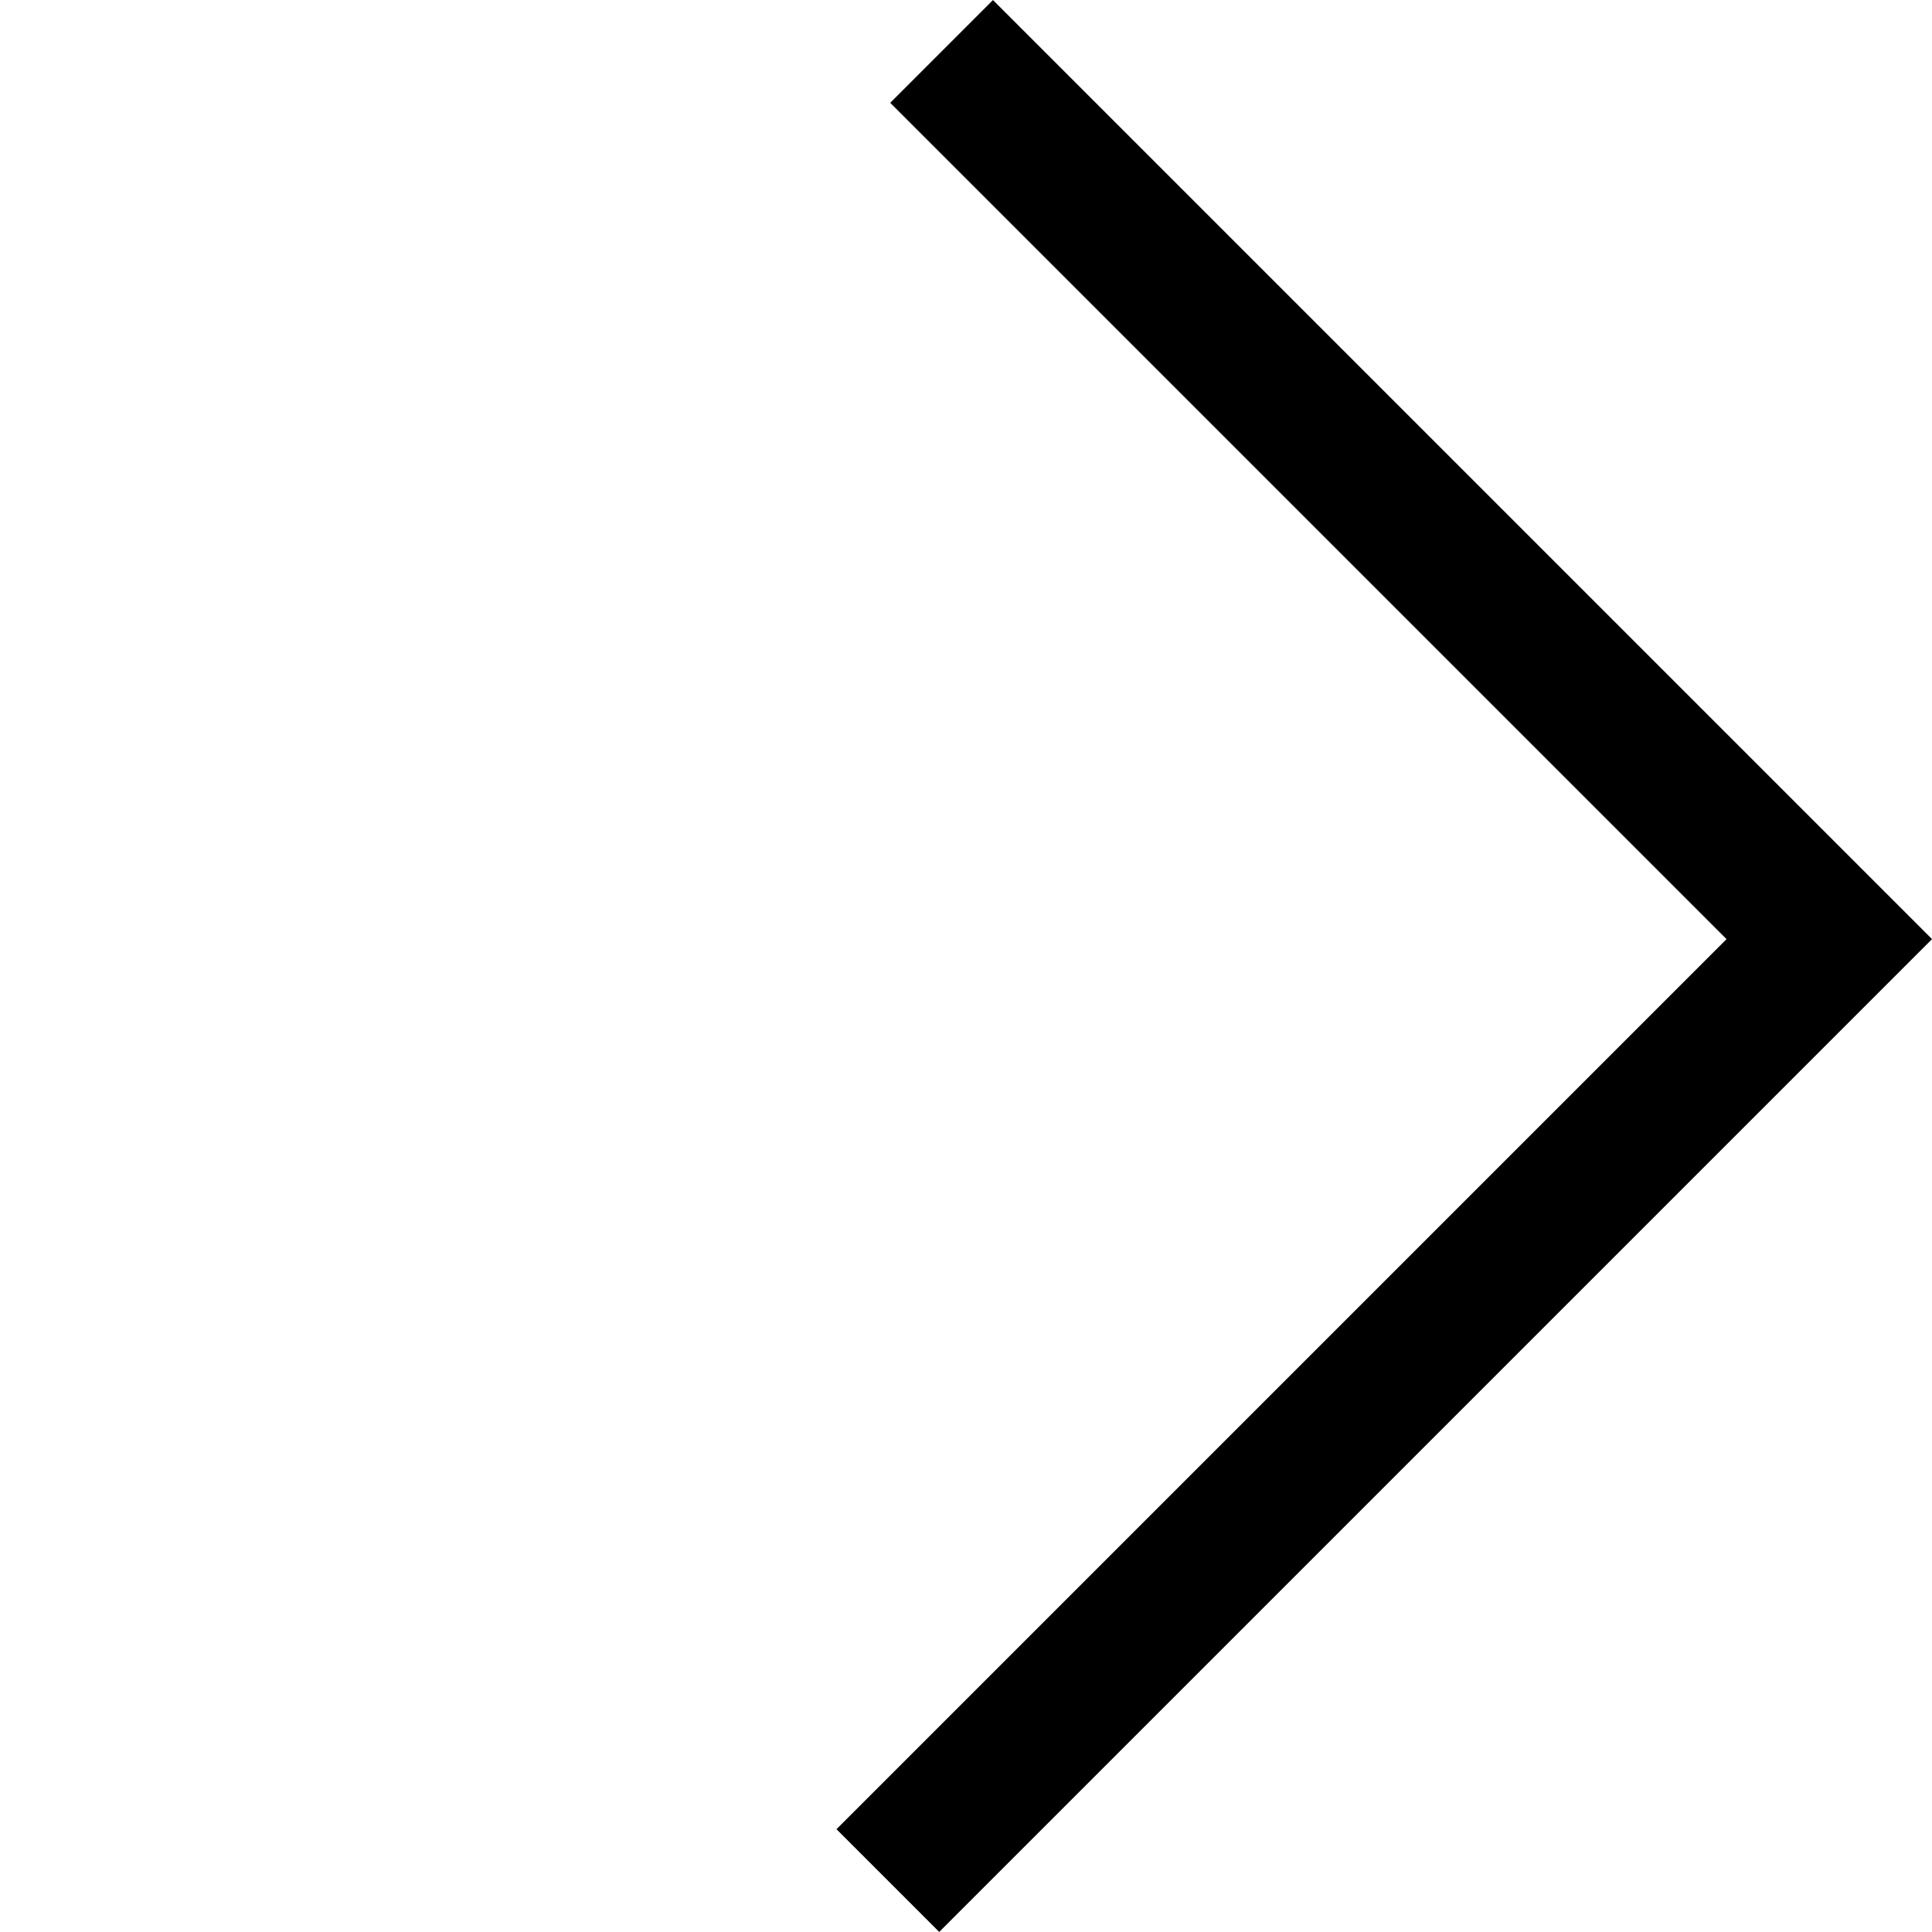 <svg xmlns="http://www.w3.org/2000/svg" width="13.298" height="13.298" viewBox="0 0 13.298 13.298"><defs><style>.a{fill:none;stroke:#000;stroke-miterlimit:10}</style></defs><path class="a" d="M6.481.354l6.11 6.11-6.48 6.48"/></svg>